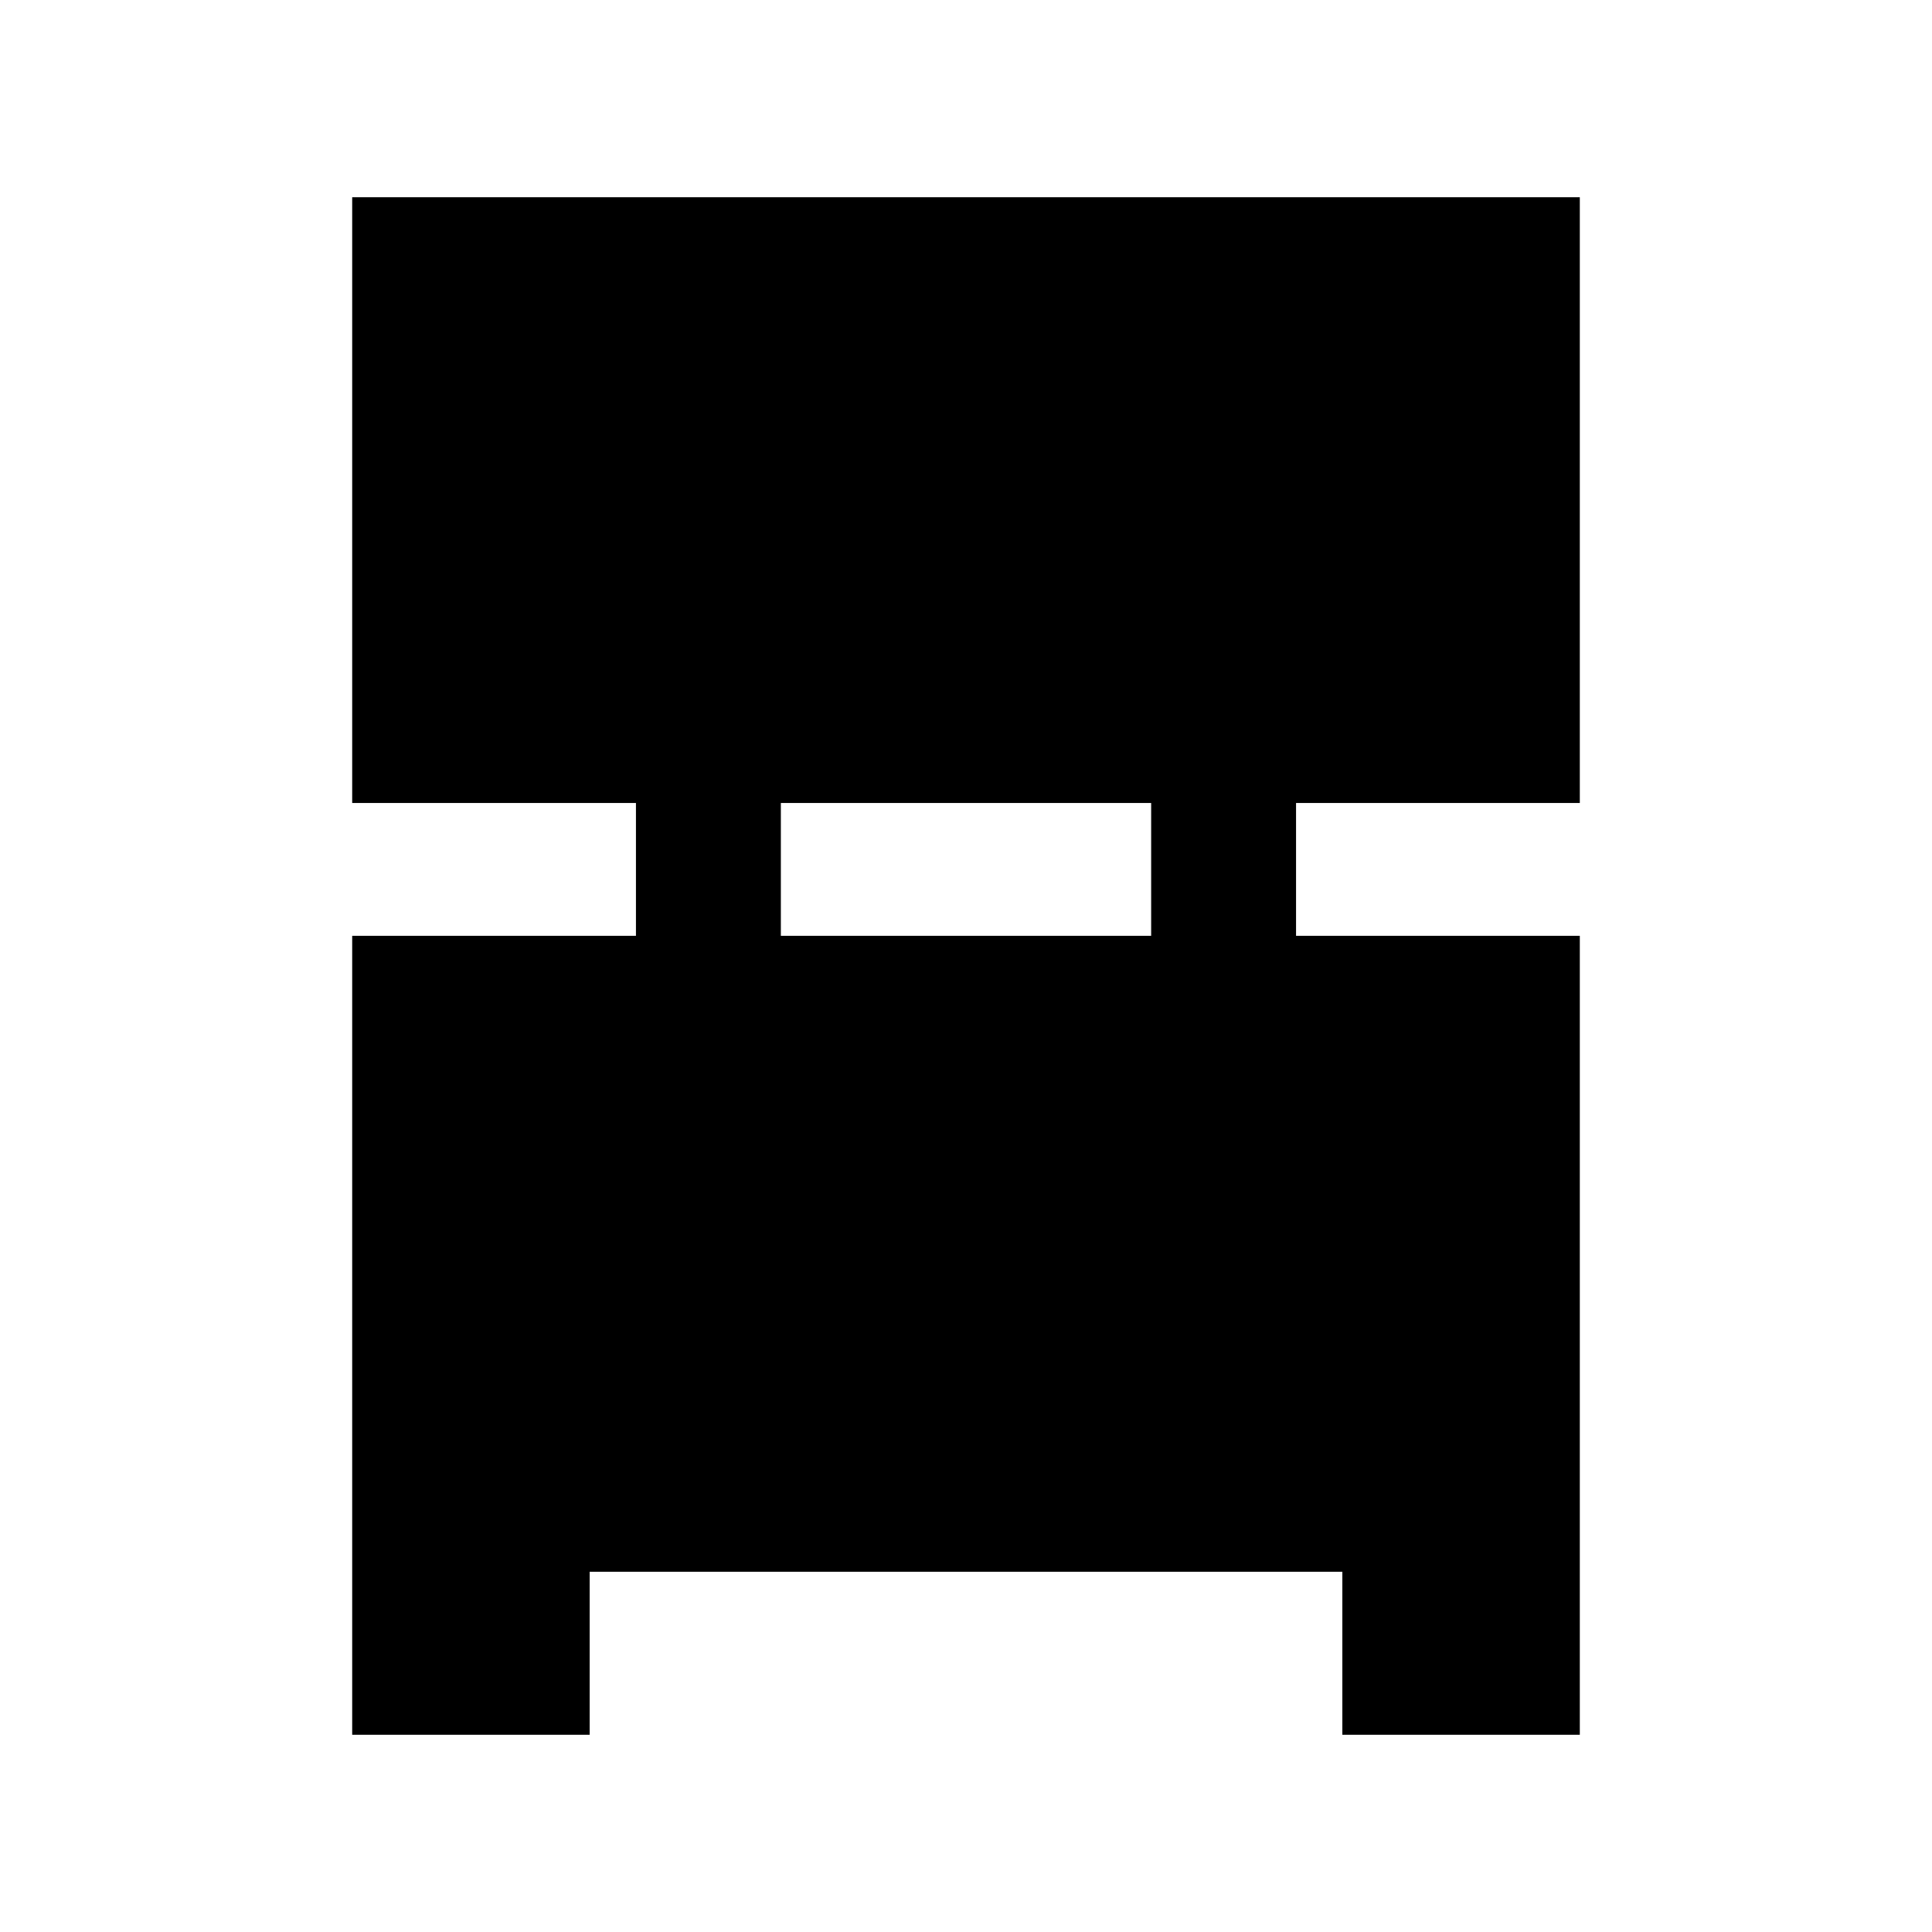 <svg xmlns="http://www.w3.org/2000/svg" height="20" viewBox="0 -960 960 960" width="20"><path d="M175-98v-397h141v-66H175v-301h610v301H644v66h141v397H667v-81H293v81H175Zm213-397h184v-66H388v66Z"/></svg>